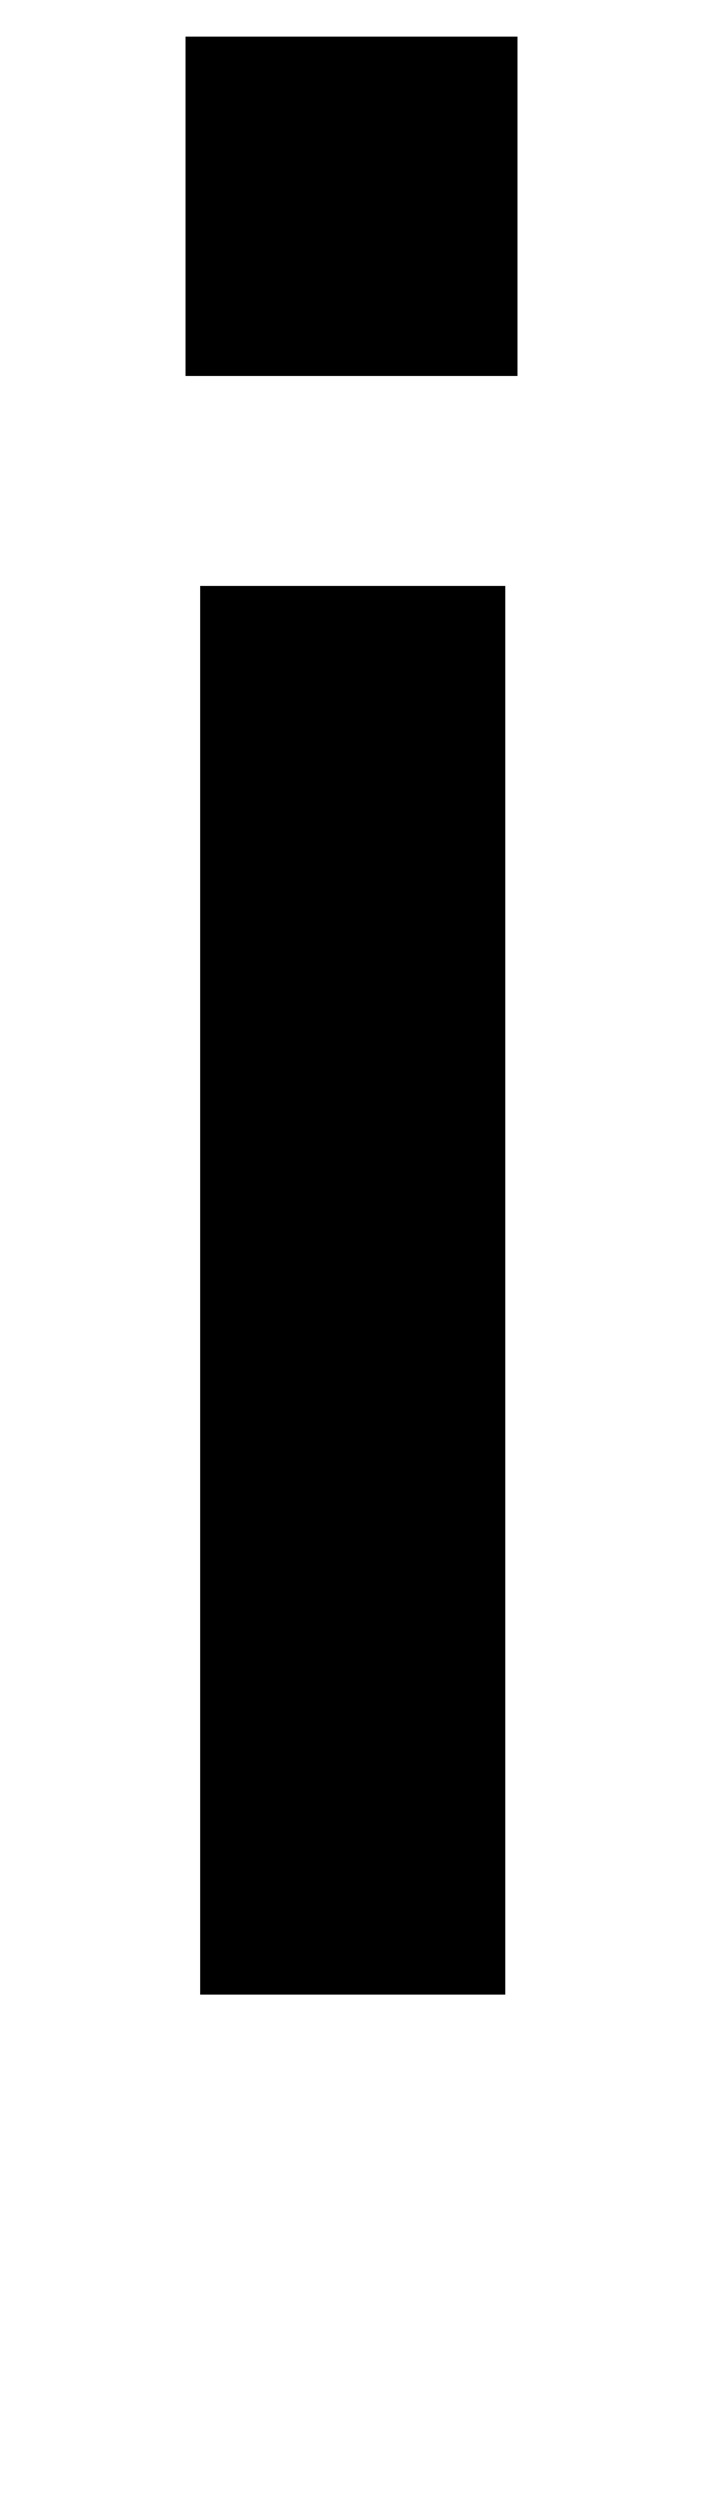 <?xml version="1.0" standalone="no"?>
<!DOCTYPE svg PUBLIC "-//W3C//DTD SVG 1.1//EN" "http://www.w3.org/Graphics/SVG/1.1/DTD/svg11.dtd" >
<svg xmlns="http://www.w3.org/2000/svg" xmlns:xlink="http://www.w3.org/1999/xlink" version="1.1" viewBox="0 0 288 1024">
  <g transform="matrix(1 0 0 -1 0 817)">
   <path fill="currentColor"
d="M76 663v139h136v-139h-136zM82 0v577h125v-577h-125z" />
  </g>

</svg>
